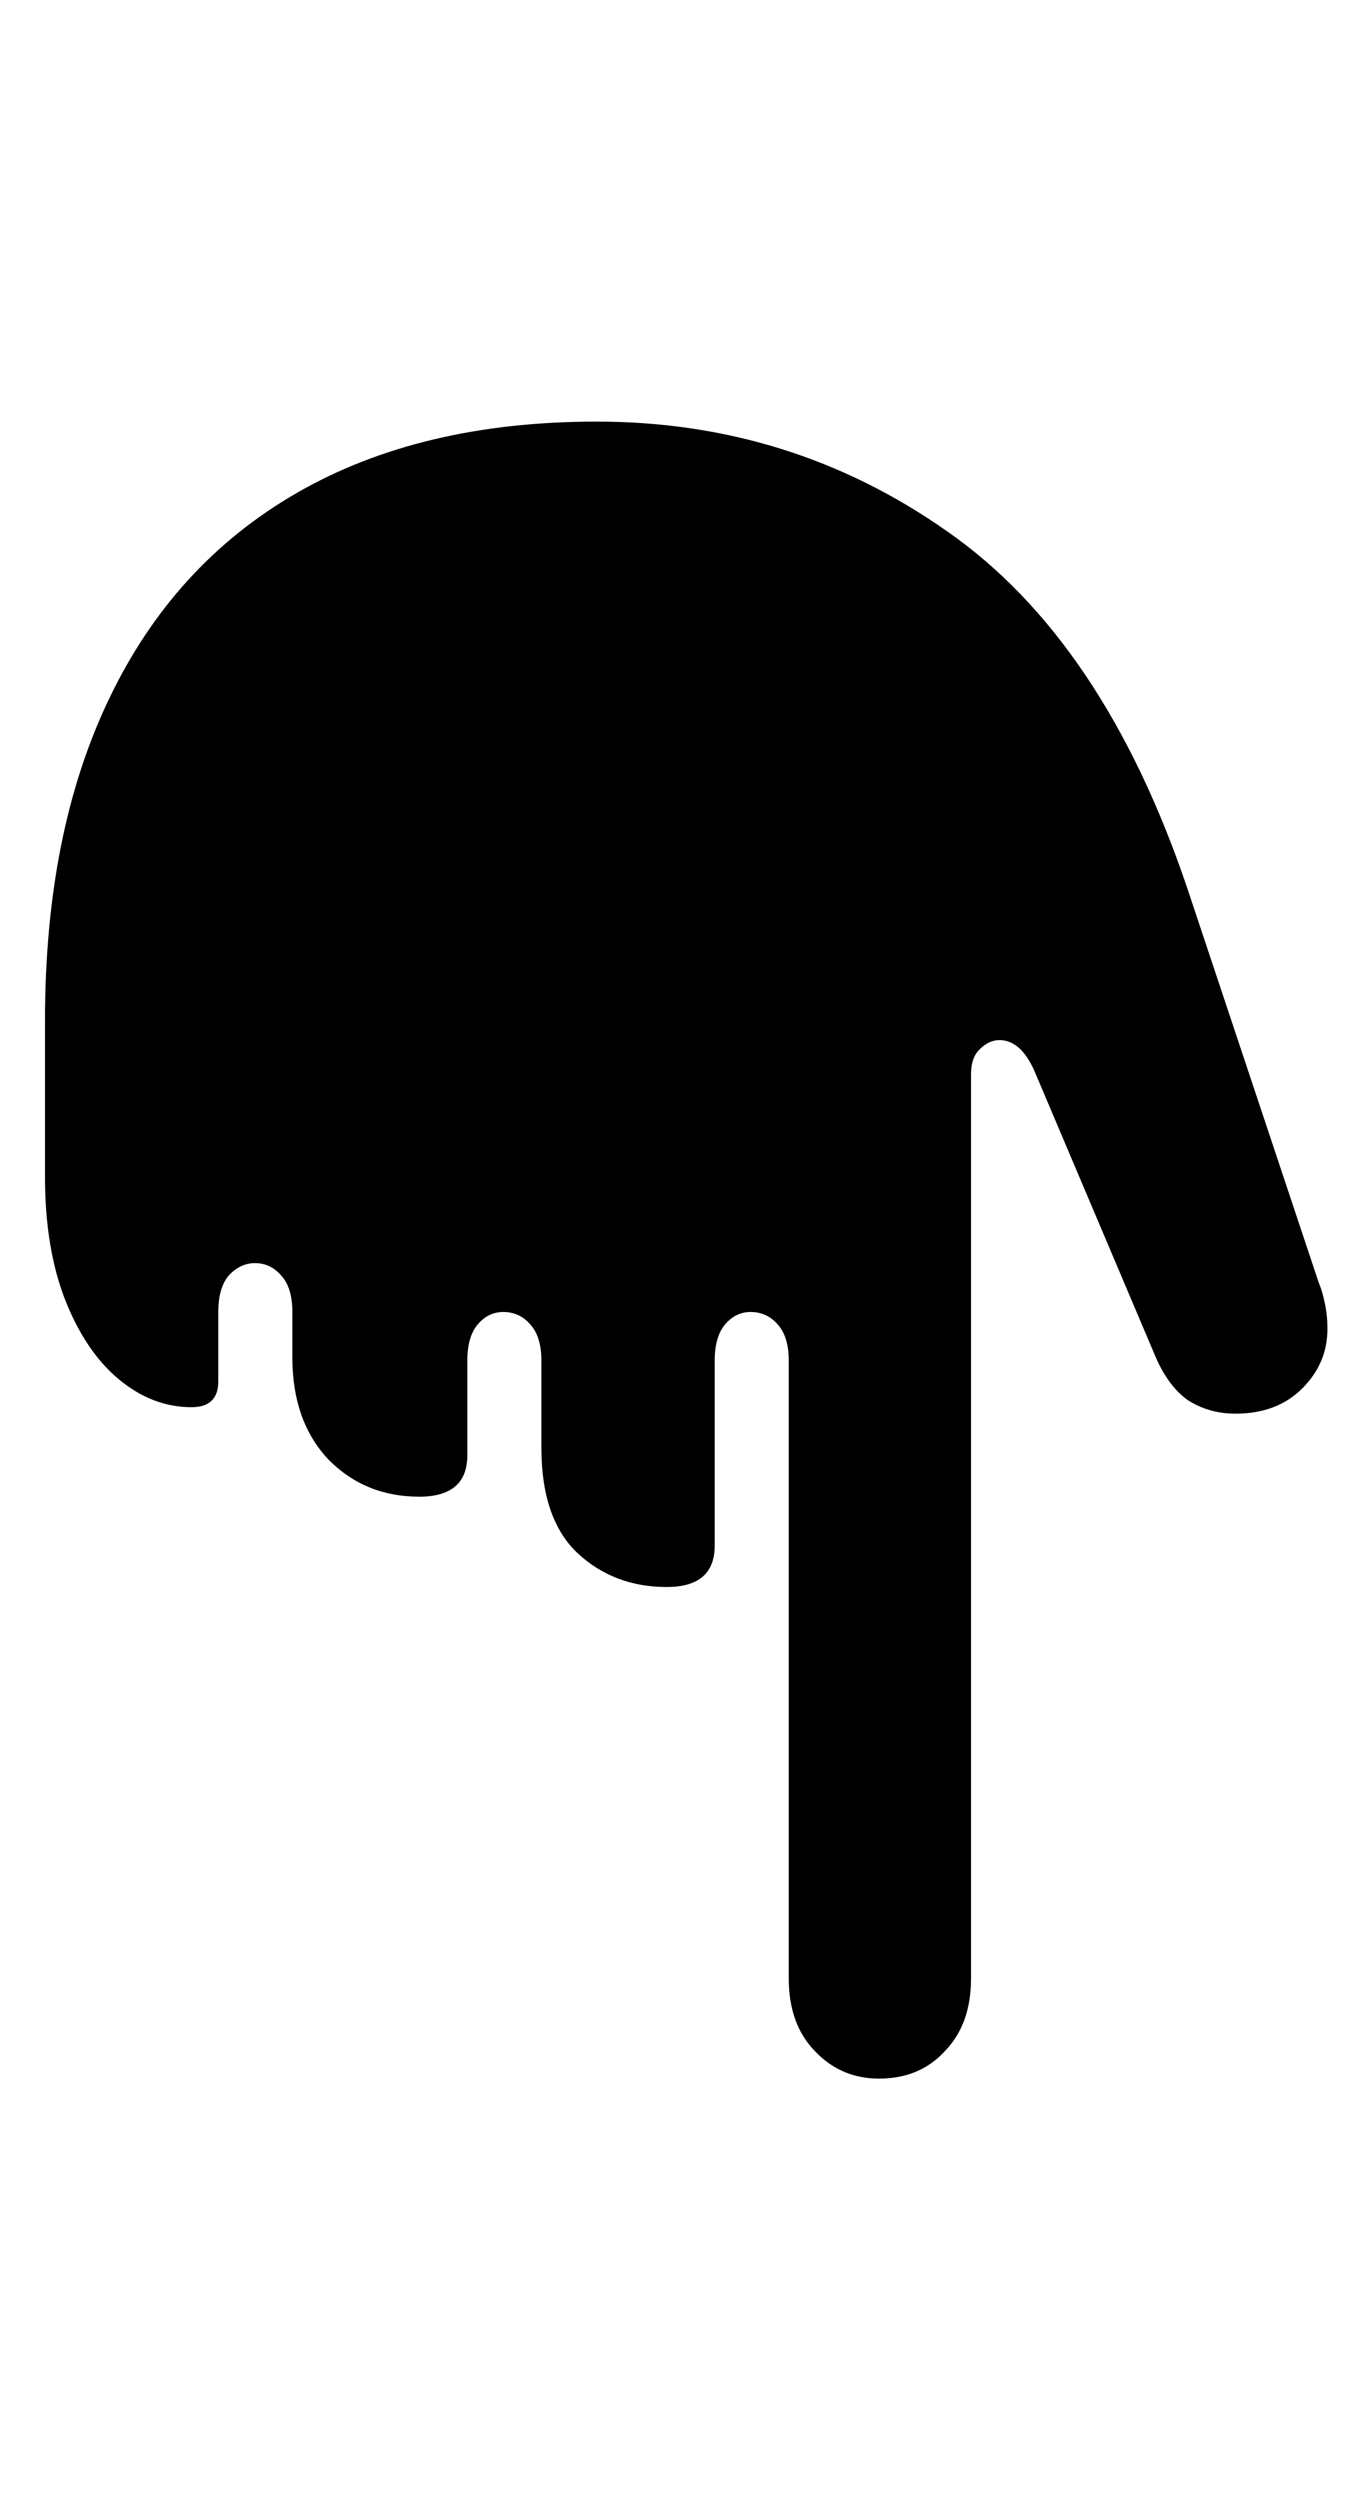 <svg
	color="rgb(0, 0, 0)"
	viewBox="0 0 13 24"
	fill="none"
	xmlns="http://www.w3.org/2000/svg"
>
	<path
		d="M5.729 4.047C4.599 4.047 3.638 4.276 2.846 4.734C2.06 5.188 1.461 5.844 1.05 6.703C0.638 7.557 0.432 8.589 0.432 9.797V11.297C0.432 11.755 0.497 12.151 0.628 12.484C0.758 12.812 0.93 13.065 1.143 13.242C1.357 13.419 1.589 13.508 1.839 13.508C2.01 13.508 2.096 13.425 2.096 13.258V12.594C2.096 12.438 2.13 12.32 2.198 12.242C2.271 12.164 2.354 12.125 2.448 12.125C2.547 12.125 2.63 12.164 2.698 12.242C2.771 12.32 2.807 12.438 2.807 12.594V13.031C2.807 13.438 2.922 13.763 3.151 14.008C3.385 14.247 3.677 14.367 4.026 14.367C4.333 14.367 4.487 14.234 4.487 13.969V13.062C4.487 12.906 4.521 12.789 4.589 12.711C4.656 12.633 4.737 12.594 4.831 12.594C4.935 12.594 5.021 12.633 5.089 12.711C5.162 12.789 5.198 12.906 5.198 13.062V13.898C5.198 14.352 5.313 14.688 5.542 14.906C5.776 15.125 6.063 15.234 6.401 15.234C6.708 15.234 6.862 15.102 6.862 14.836V13.062C6.862 12.906 6.896 12.789 6.964 12.711C7.031 12.633 7.112 12.594 7.206 12.594C7.31 12.594 7.396 12.633 7.464 12.711C7.537 12.789 7.573 12.906 7.573 13.062V18.992C7.573 19.284 7.656 19.516 7.823 19.688C7.99 19.865 8.195 19.953 8.44 19.953C8.701 19.953 8.912 19.865 9.073 19.688C9.24 19.516 9.323 19.284 9.323 18.992V10.312C9.323 10.203 9.352 10.122 9.409 10.07C9.466 10.013 9.529 9.984 9.596 9.984C9.732 9.984 9.844 10.083 9.932 10.281L11.081 12.992C11.164 13.195 11.271 13.344 11.401 13.438C11.537 13.526 11.69 13.57 11.862 13.57C12.128 13.57 12.341 13.49 12.503 13.328C12.664 13.167 12.745 12.977 12.745 12.758C12.745 12.669 12.737 12.588 12.721 12.516C12.706 12.438 12.685 12.367 12.659 12.305L11.401 8.531C10.865 6.943 10.096 5.799 9.096 5.102C8.096 4.398 6.974 4.047 5.729 4.047Z"
		fill="currentColor"
	/>
</svg>
